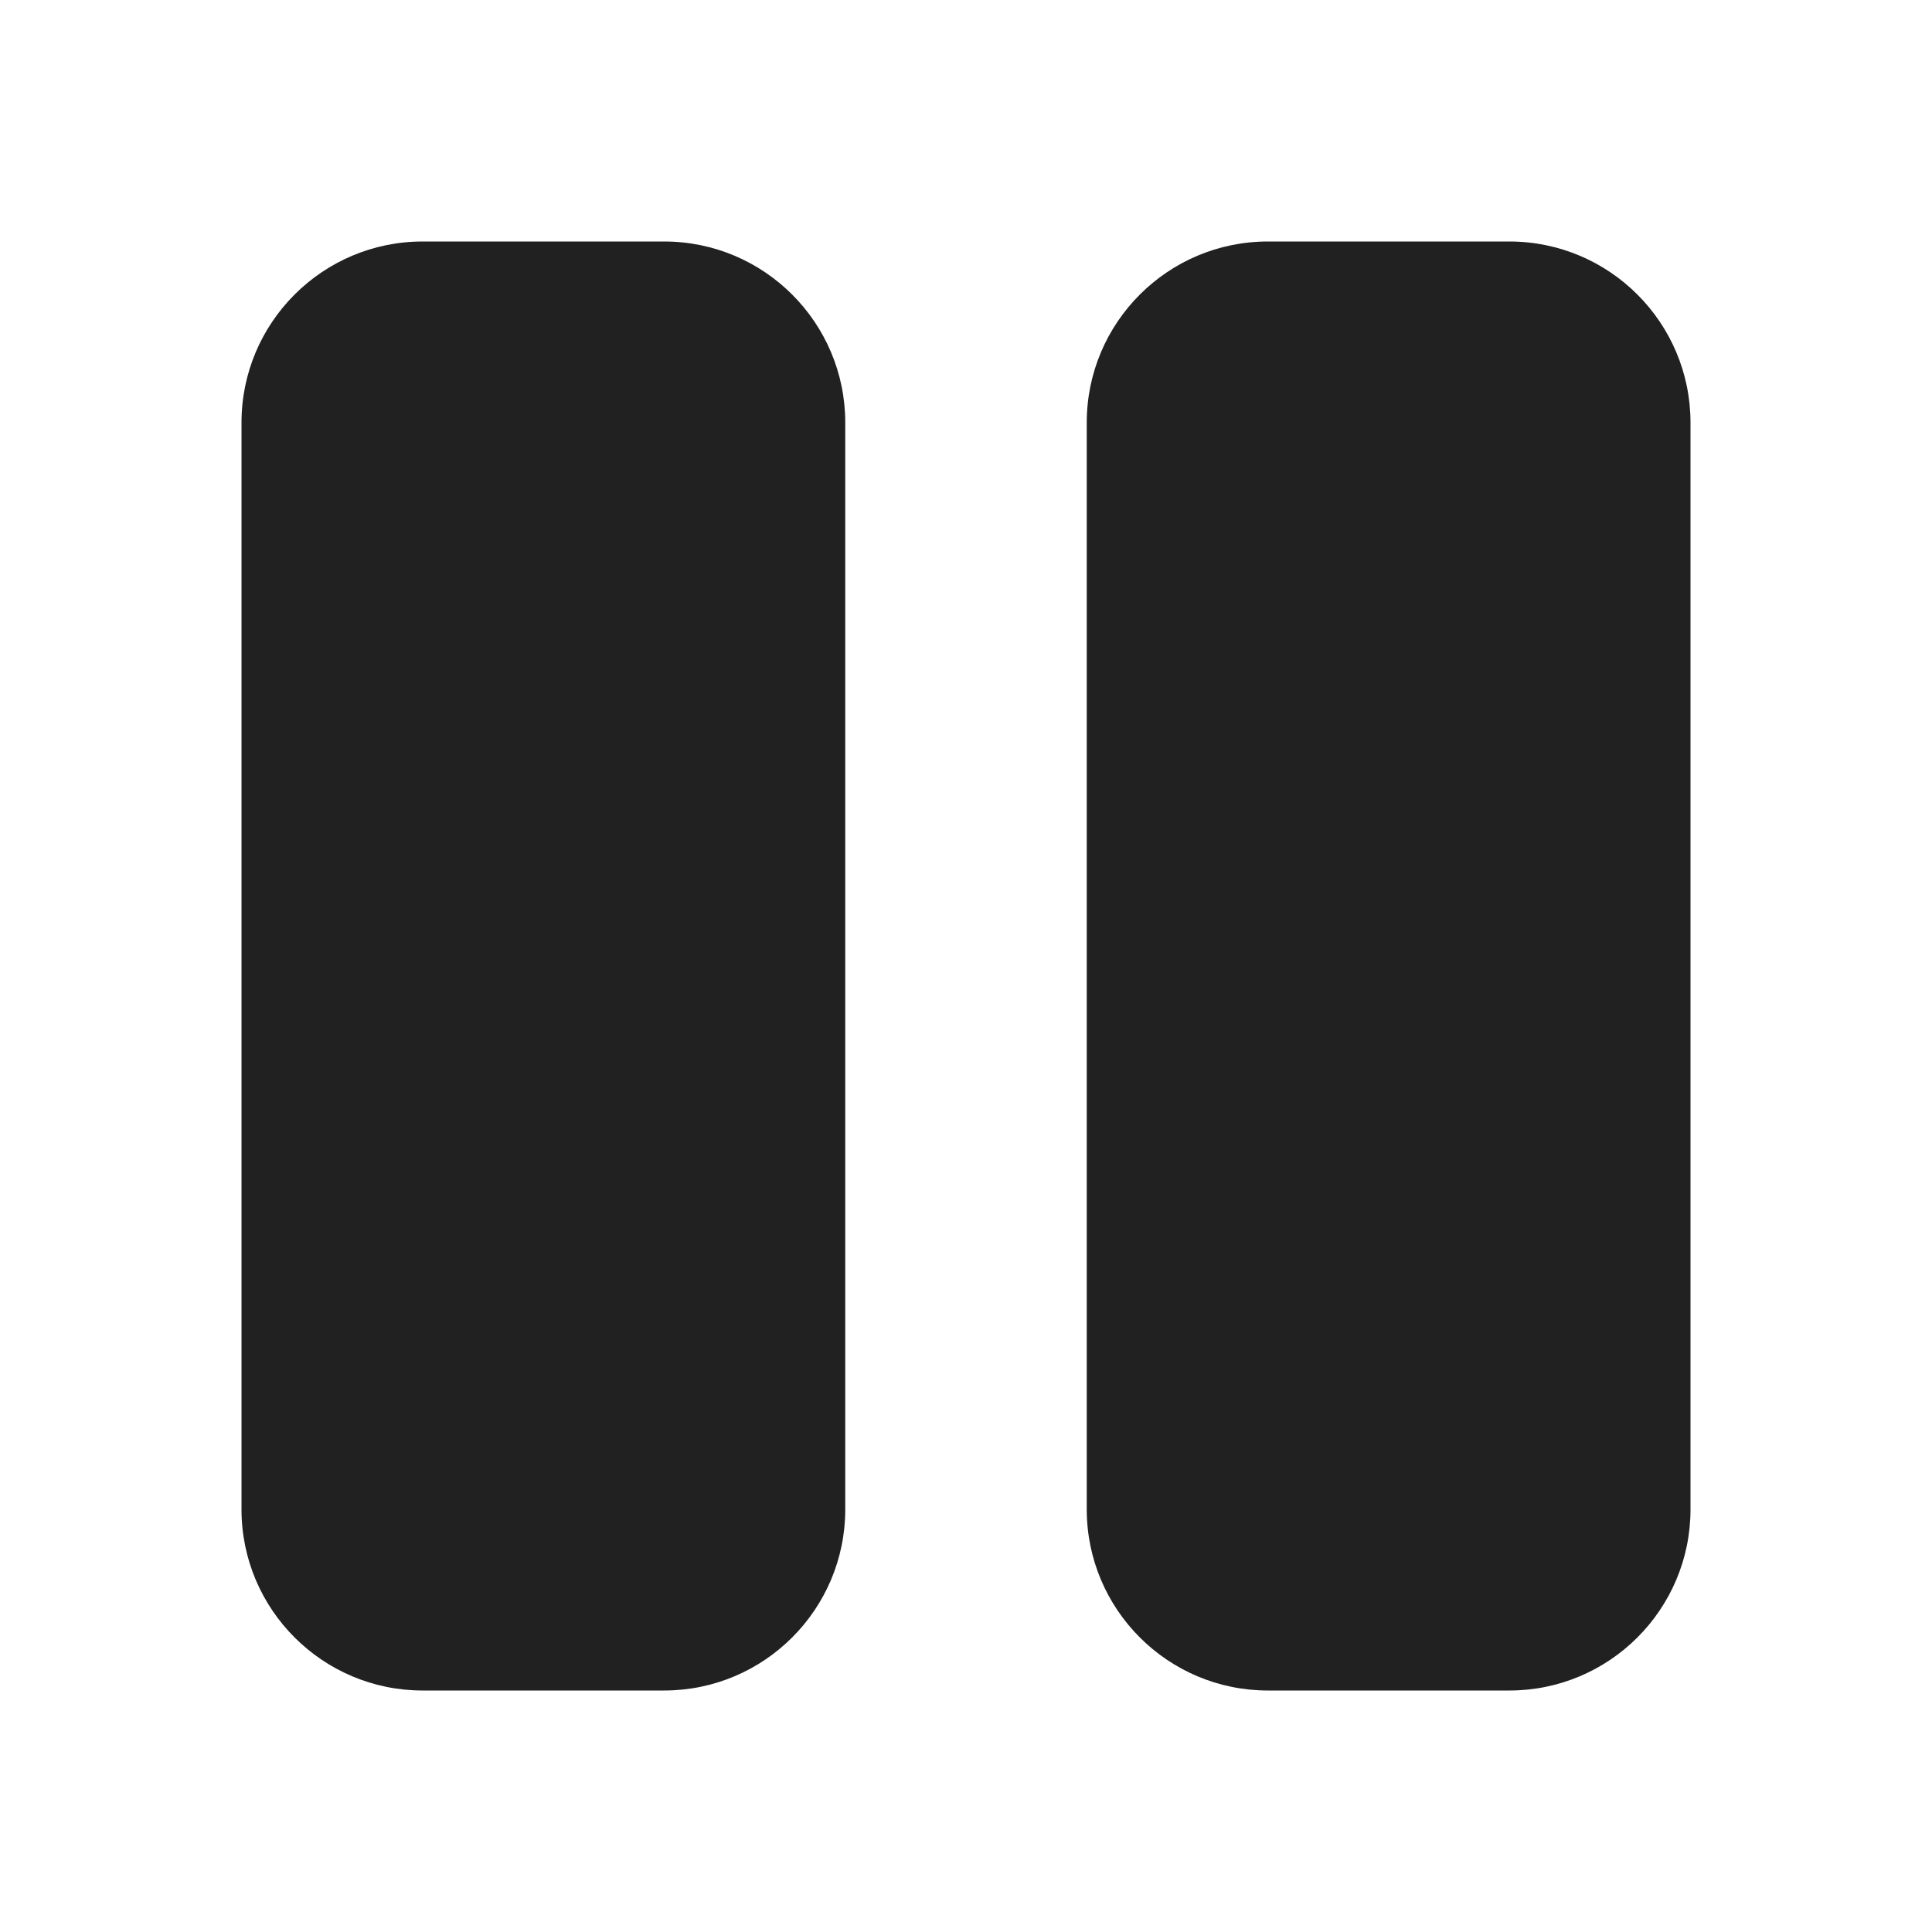 <svg width="16" height="16" viewBox="0 0 16 16" fill="none" xmlns="http://www.w3.org/2000/svg">
<path d="M3.5 2C2.672 2 2 2.672 2 3.5V12.5C2 13.328 2.672 14 3.5 14H5.5C6.328 14 7 13.328 7 12.5V3.5C7 2.672 6.328 2 5.5 2H3.5Z" fill="#212121"/>
<path d="M10.5 2C9.672 2 9 2.672 9 3.5V12.5C9 13.328 9.672 14 10.5 14H12.5C13.328 14 14 13.328 14 12.5V3.5C14 2.672 13.328 2 12.5 2H10.5Z" fill="#212121"/>
</svg>
